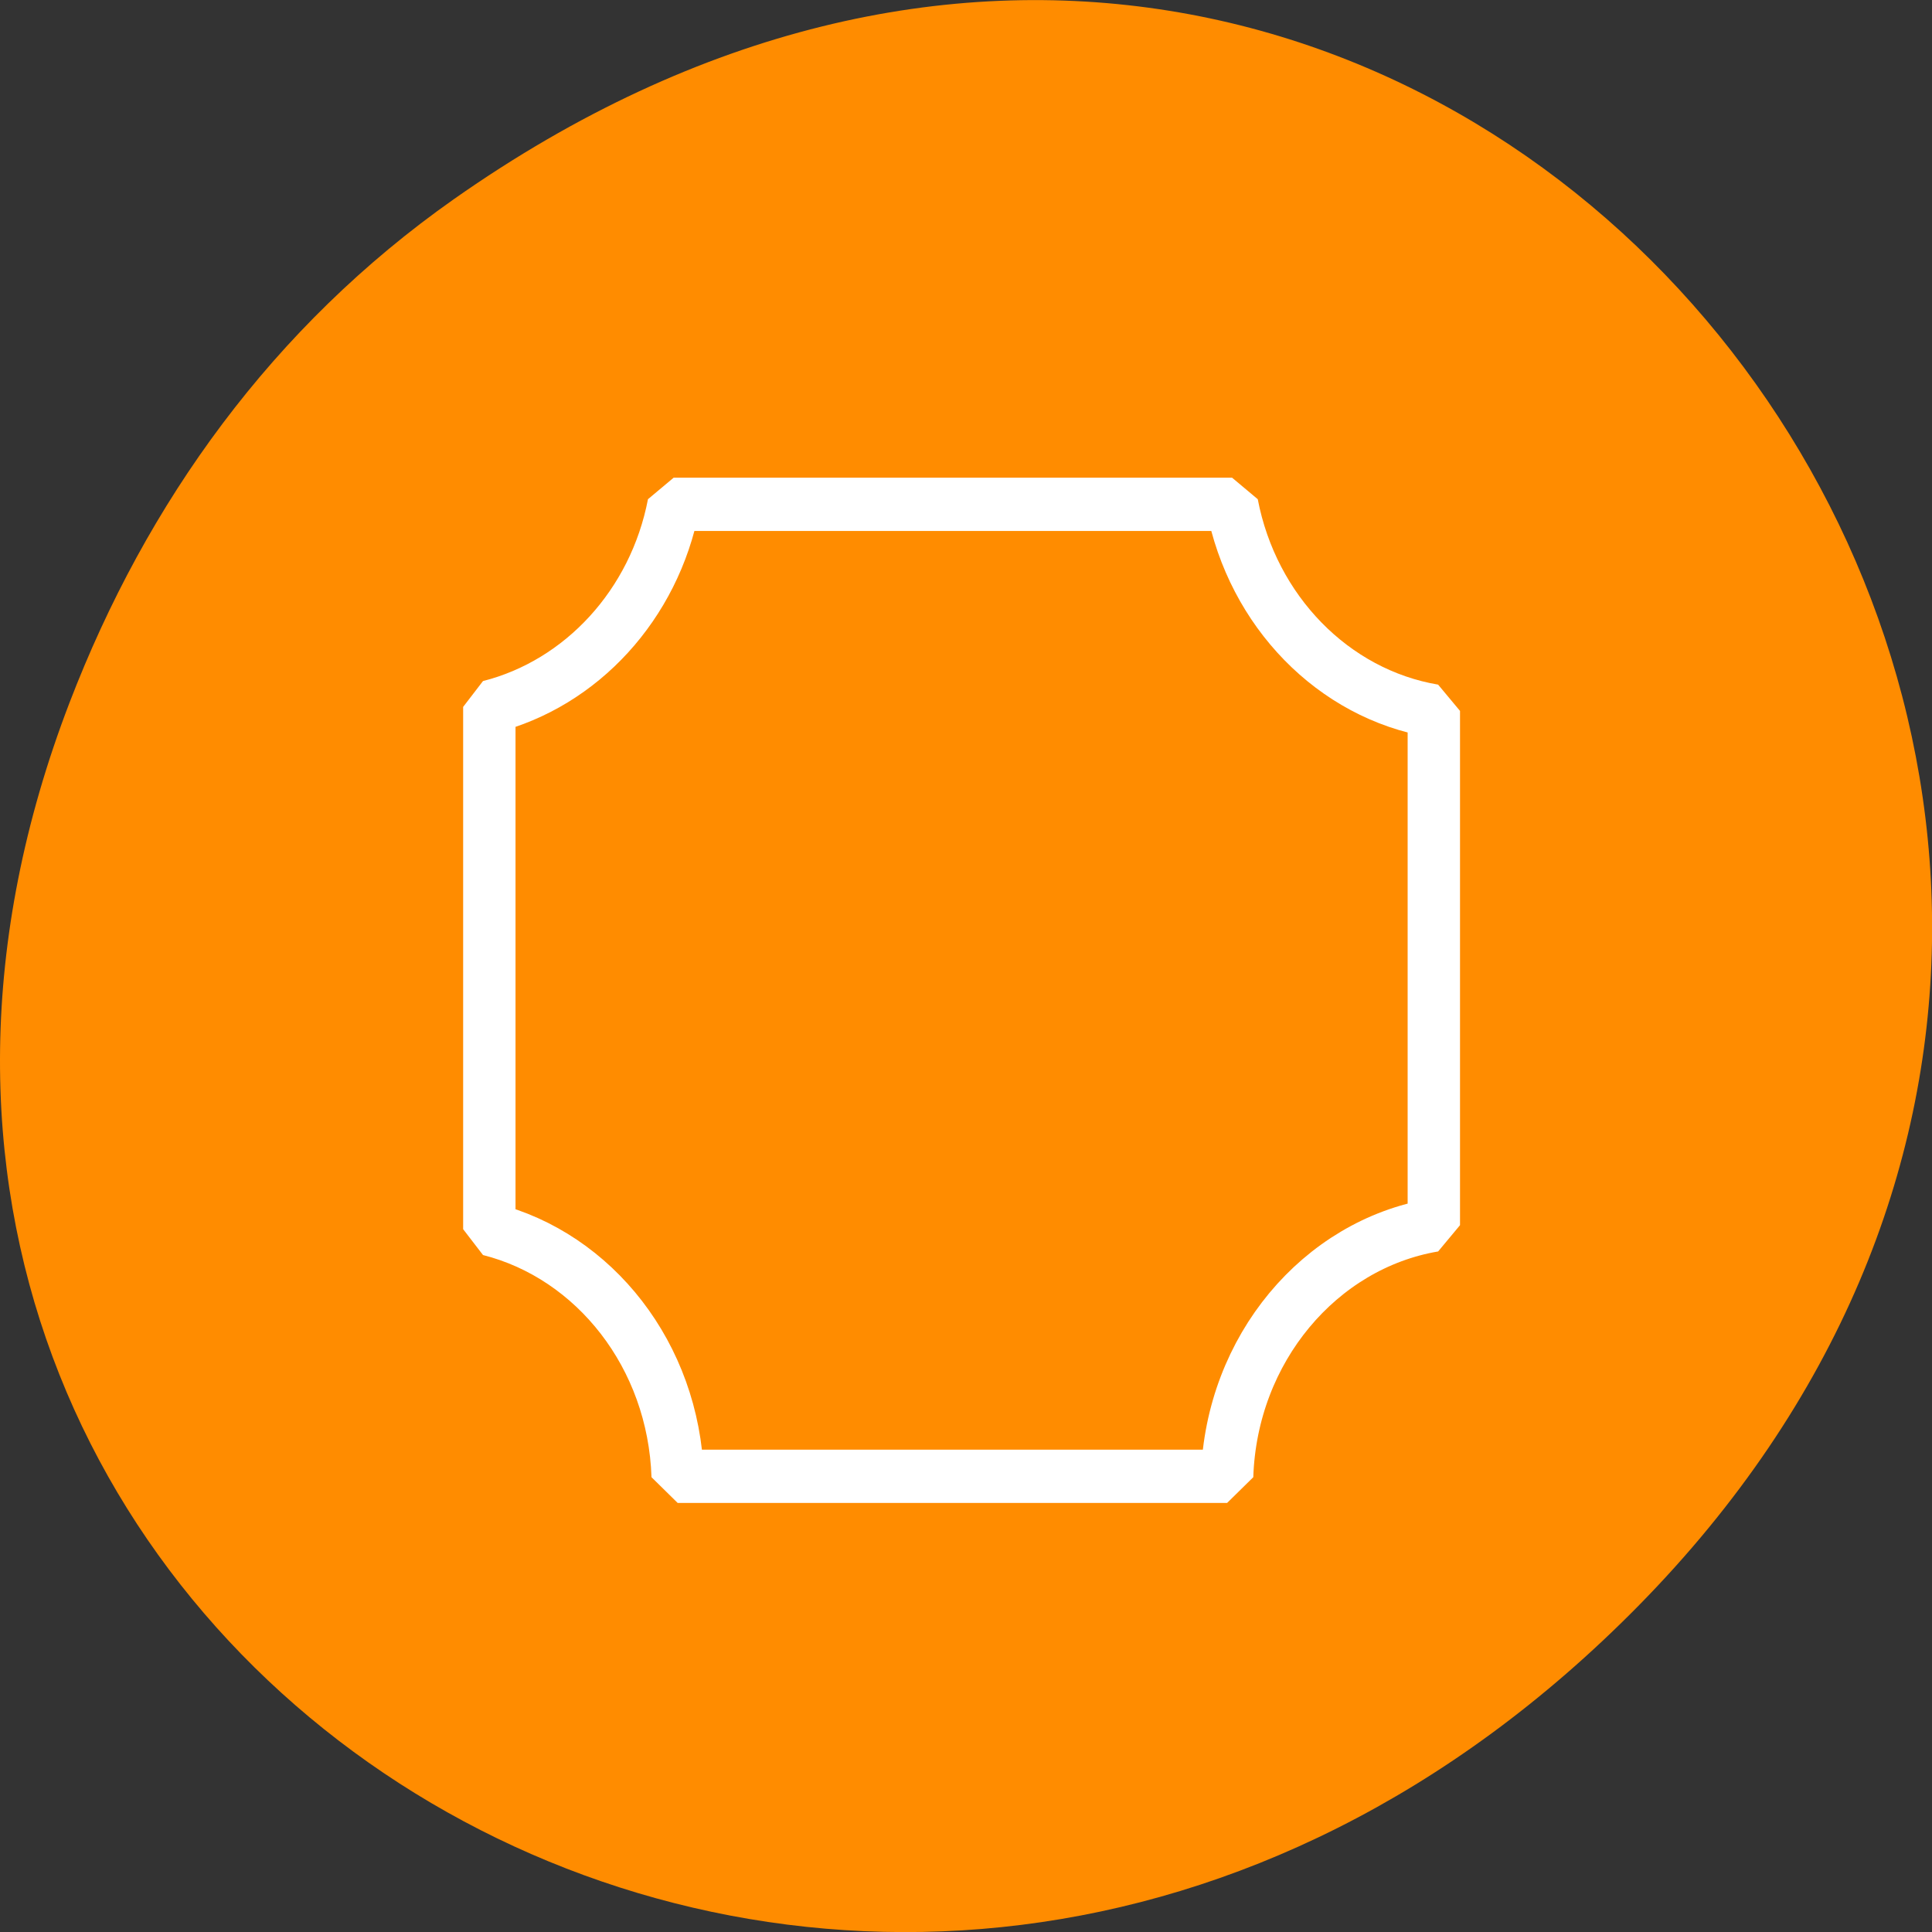 
<svg xmlns="http://www.w3.org/2000/svg" xmlns:xlink="http://www.w3.org/1999/xlink" width="32px" height="32px" viewBox="0 0 32 32" version="1.1">
<rect x="0" y="0" width="32" height="32" fill="#333333" stroke="none"/>
<g id="surface1">
<path style=" stroke:none;fill-rule:nonzero;fill:rgb(100%,54.902%,0%);fill-opacity:1;" d="M 7.52 3.297 C 23.887 -8.207 40.473 13.043 27.137 26.598 C 14.57 39.367 -4.949 27.527 1.152 11.637 C 2.426 8.32 4.516 5.41 7.52 3.297 Z M 7.52 3.297 "/>
<path style="fill:none;stroke-width:2.5;stroke-linecap:round;stroke-linejoin:bevel;stroke:rgb(100%,100%,100%);stroke-opacity:1;stroke-miterlimit:4;" d="M 374.839 501.167 C 373.916 505.887 370.428 509.579 366.04 510.673 L 366.04 535.179 C 371.058 536.428 374.839 541.104 375.03 546.774 L 401.256 546.774 C 401.458 540.794 405.689 535.898 411.123 534.991 L 411.123 510.861 C 406.33 510.065 402.471 506.186 401.492 501.167 Z M 374.839 501.167 " transform="matrix(0.347,0,0,0.353,-118.911,-168.559)"/>
</g>
</svg>
